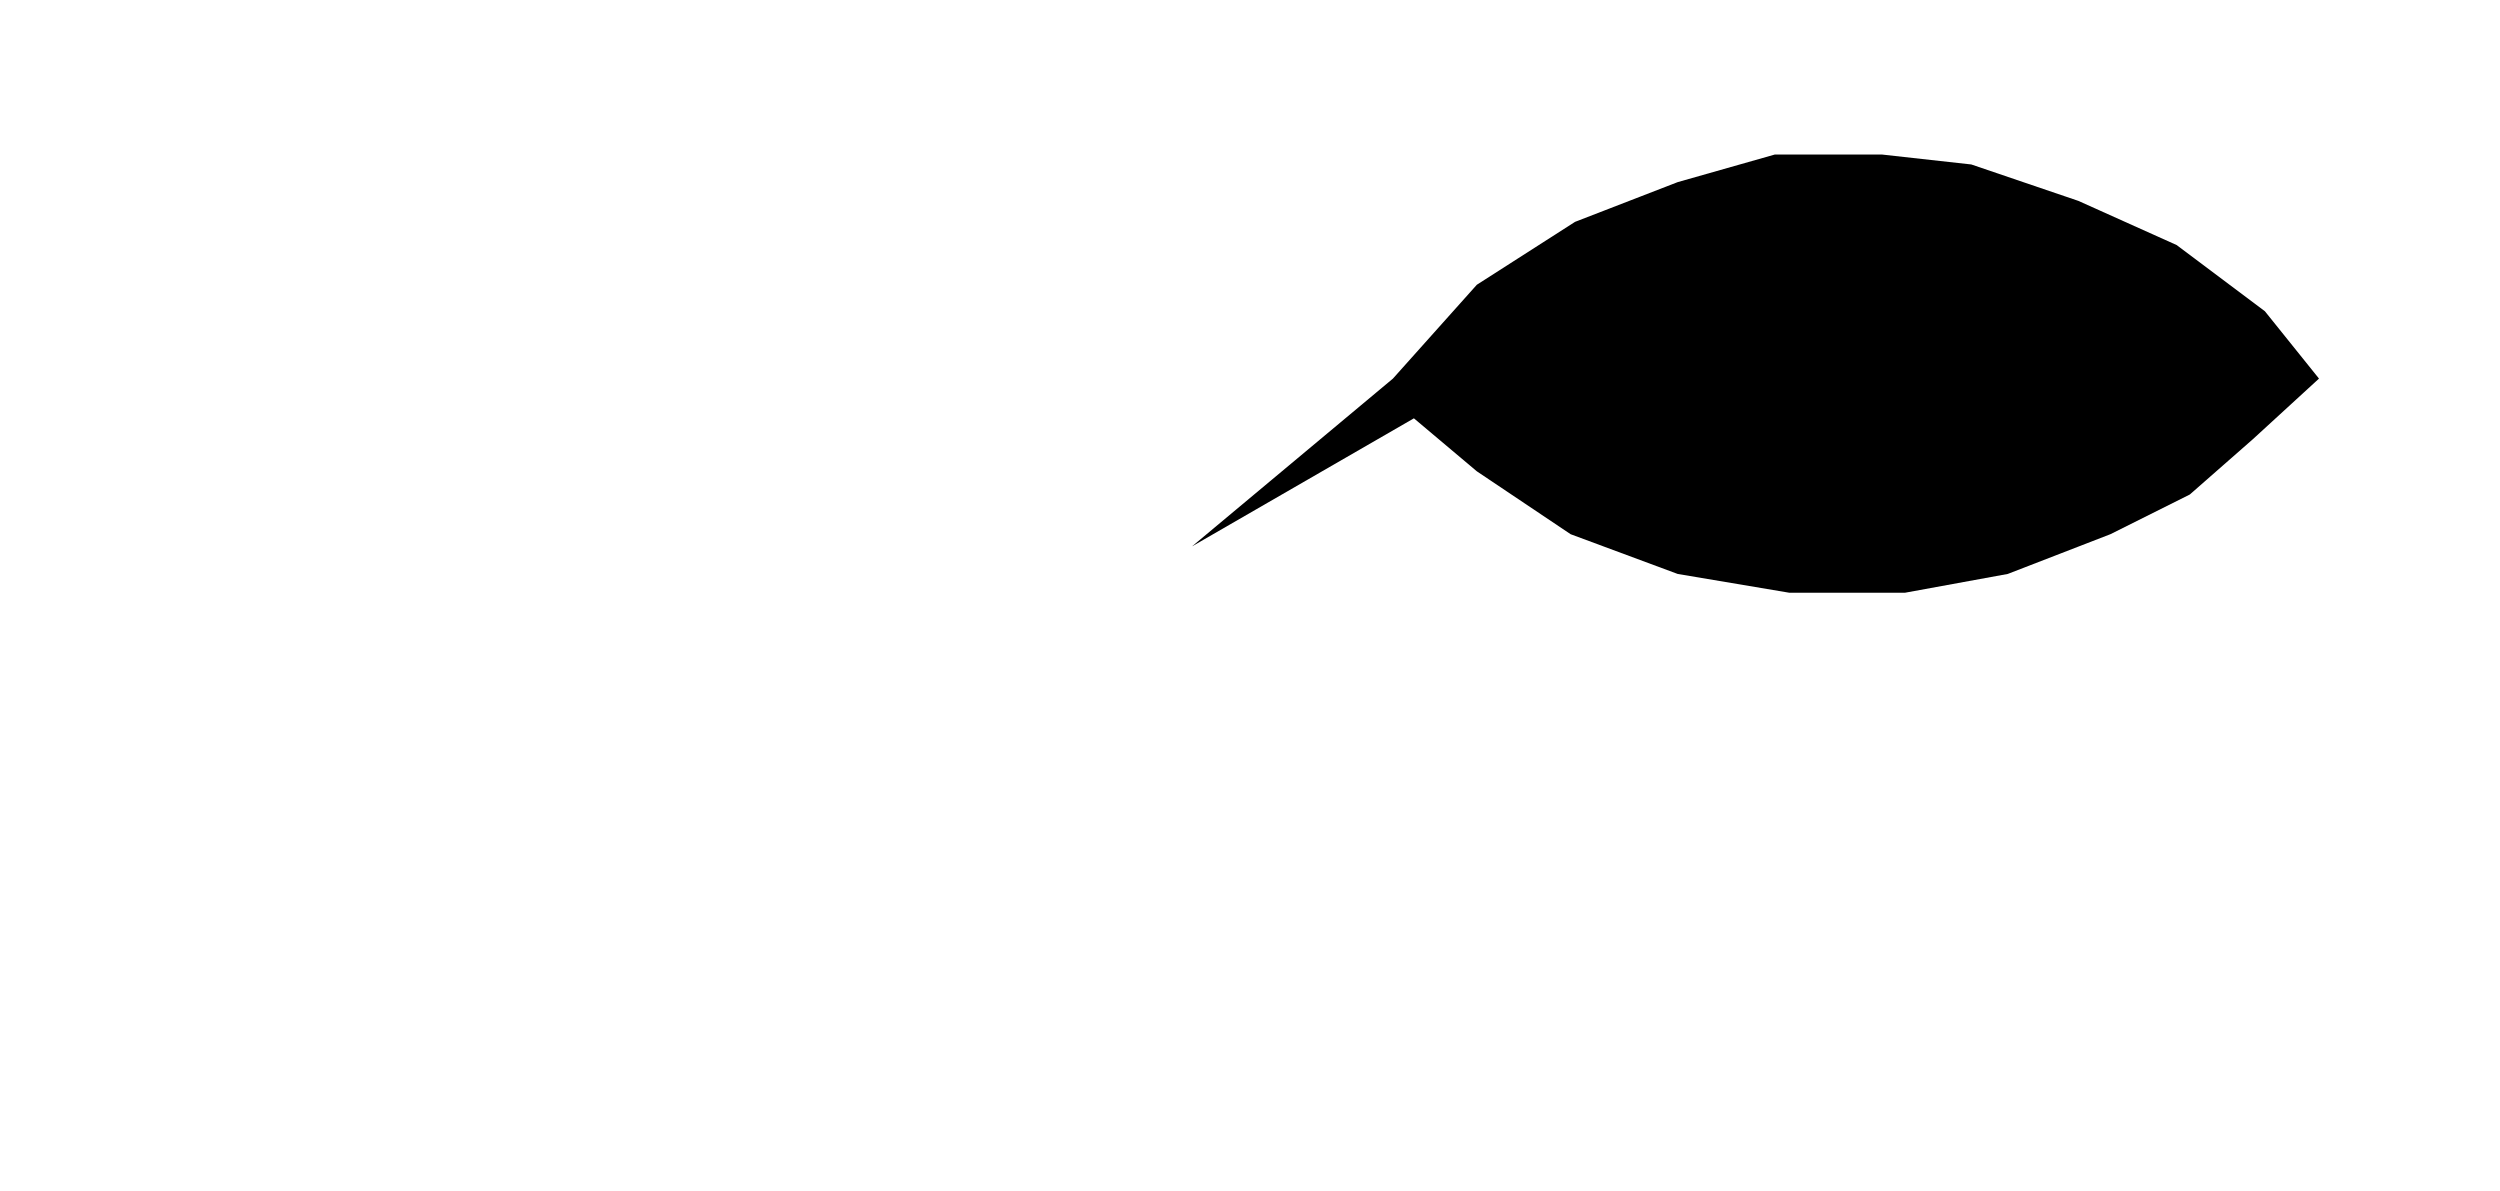 <?xml version="1.0" encoding="UTF-8"?>
<?xml-stylesheet href="daySvgStyle.css" type="text/css"?><svg xmlns="http://www.w3.org/2000/svg" version="1.2" baseProfile="tiny" xml:space="preserve" style="shape-rendering:geometricPrecision; fill-rule:evenodd;" width="22.65mm" height="10.79mm" viewBox="-0.32 -10.47 22.65 10.79">
  <title>FSHRES61</title>
  <desc>area where fishing or trawling is prohibited or restricted, with other cautions</desc>
  <rect class="symbolBox layout" fill="none" x="10.48" y="-10.15" height="6.07" width="11.53"/>
  <rect class="svgBox layout" fill="none" x="0" y="-10.15" height="10.15" width="22.01"/>
  <path d=" M 10.48,-5.52 L 12.3,-7.04 L 13.06,-7.89 L 13.95,-8.46 L 14.88,-8.82 L 15.76,-9.07 L 16.73,-9.07 L 17.54,-8.98 L 18.51,-8.65 L 19.4,-8.25 L 20.2,-7.65 L 20.69,-7.04 L 20.09,-6.49 L 19.52,-5.99 L 18.8,-5.63 L 17.87,-5.27 L 16.94,-5.1 L 15.89,-5.1 L 14.88,-5.27 L 13.91,-5.63 L 13.06,-6.2 L 12.49,-6.68" class="sl f0 sCHMGF" style="stroke-width: 0.64;"/>
  <path d=" M 12.16,-7.09 L 10.87,-8.75" class="sl f0 sCHMGF" style="stroke-width: 0.64;"/>
  <path d=" M 12.54,-6.67 L 12.14,-7.14" class="sl f0 sCHMGF" style="stroke-width: 0.96;"/>
  <path d=" M 19.8,-10.15 L 13.78,-4.13" class="sl f0 sCHMGF" style="stroke-width: 0.96;"/>
  <path d=" M 21.71,-7.26 L 21.71,-5.01" class="sl f0 sCHMGD" style="stroke-width: 0.32;"/>
  <path d=" M 21.46,-4.08 L 22.01,-4.08" class="sl f0 sCHMGD" style="stroke-width: 0.32;"/>
  <circle class="pivotPoint layout" fill="none" cx="0" cy="0" r="1"/>
</svg>
